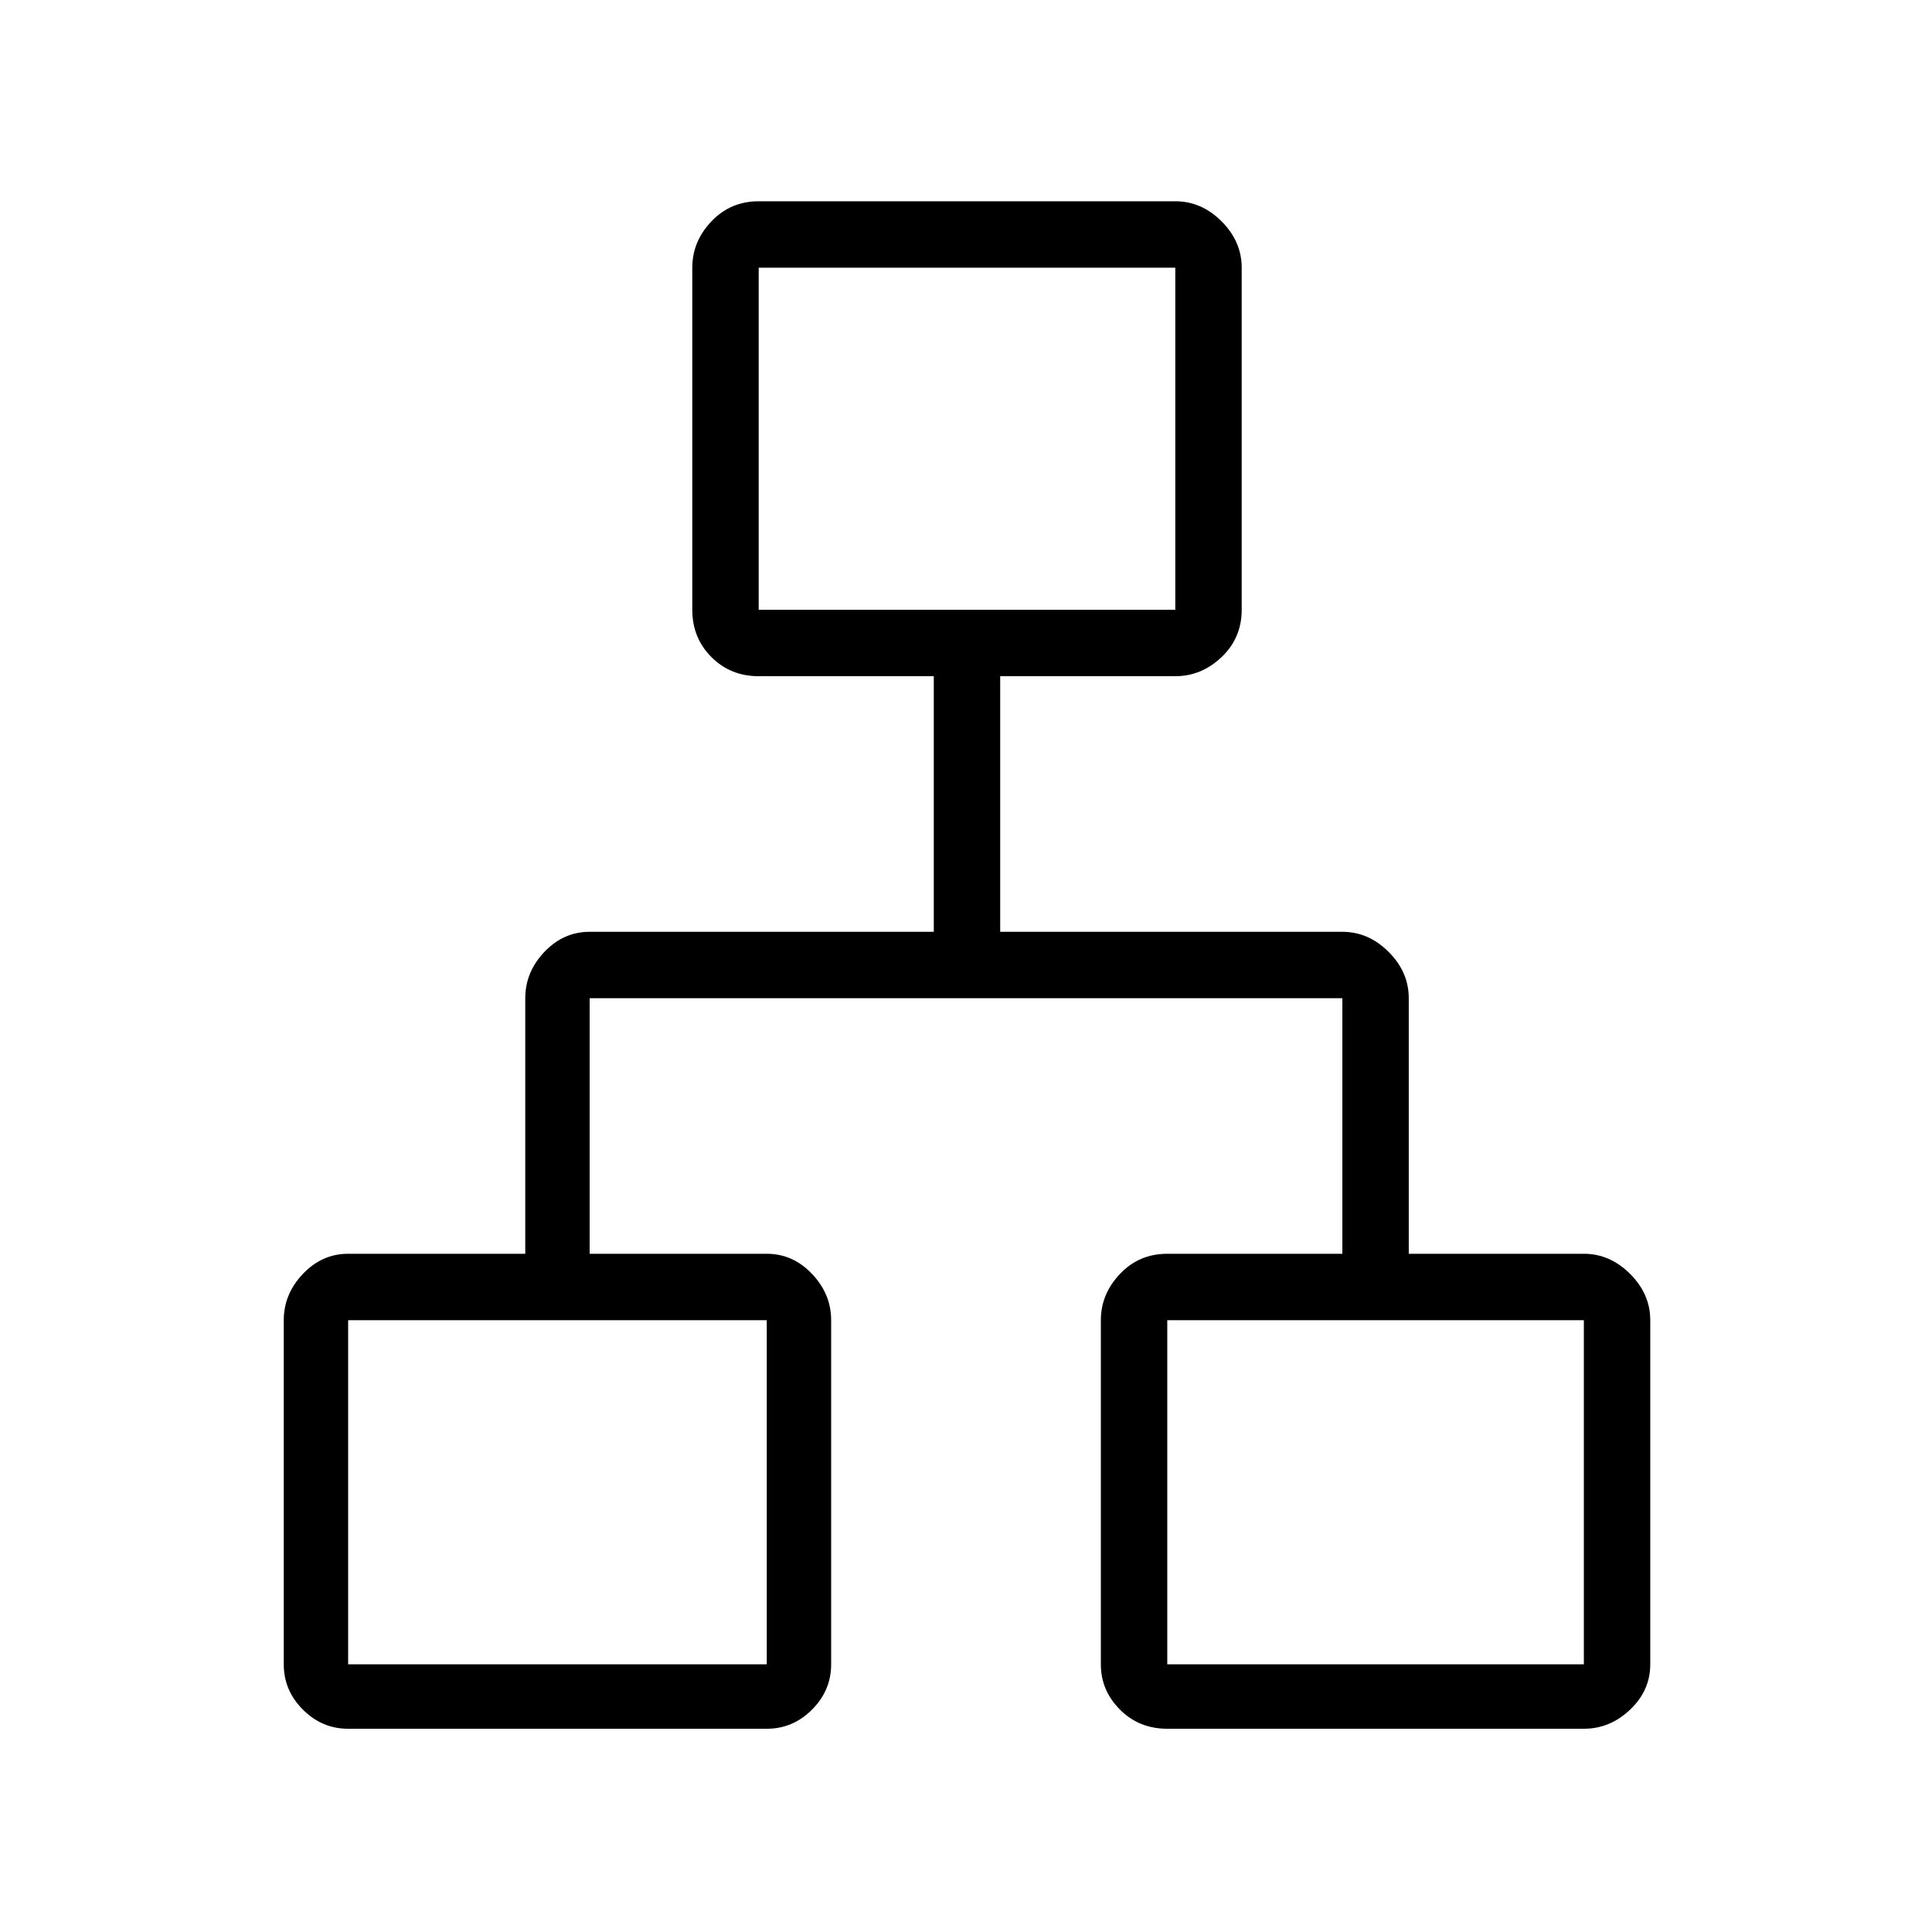 <svg xmlns="http://www.w3.org/2000/svg" height="40" width="40"><path d="M7.208 35.792q-.541 0-.937-.396t-.396-.938v-7.125q0-.541.396-.958.396-.417.937-.417h3.667v-5.291q0-.542.396-.959.396-.416.937-.416h7.125V14h-3.625q-.583 0-.979-.396t-.396-.979V5.542q0-.542.396-.959.396-.416.979-.416h8.625q.542 0 .959.416.416.417.416.959v7.083q0 .583-.416.979-.417.396-.959.396h-3.625v5.292h7.084q.541 0 .958.416.417.417.417.959v5.291h3.625q.541 0 .958.417.417.417.417.958v7.125q0 .542-.417.938-.417.396-.958.396h-8.625q-.584 0-.979-.396-.396-.396-.396-.938v-7.125q0-.541.396-.958.395-.417.979-.417h3.625v-5.291H12.208v5.291h3.667q.542 0 .937.417.396.417.396.958v7.125q0 .542-.396.938-.395.396-.937.396Zm8.5-23.167h8.625V5.542h-8.625Zm-8.5 21.833h8.667v-7.125H7.208Zm16.959 0h8.625v-7.125h-8.625ZM20 12.625Zm-4.125 14.708Zm8.292 0Z"/></svg>